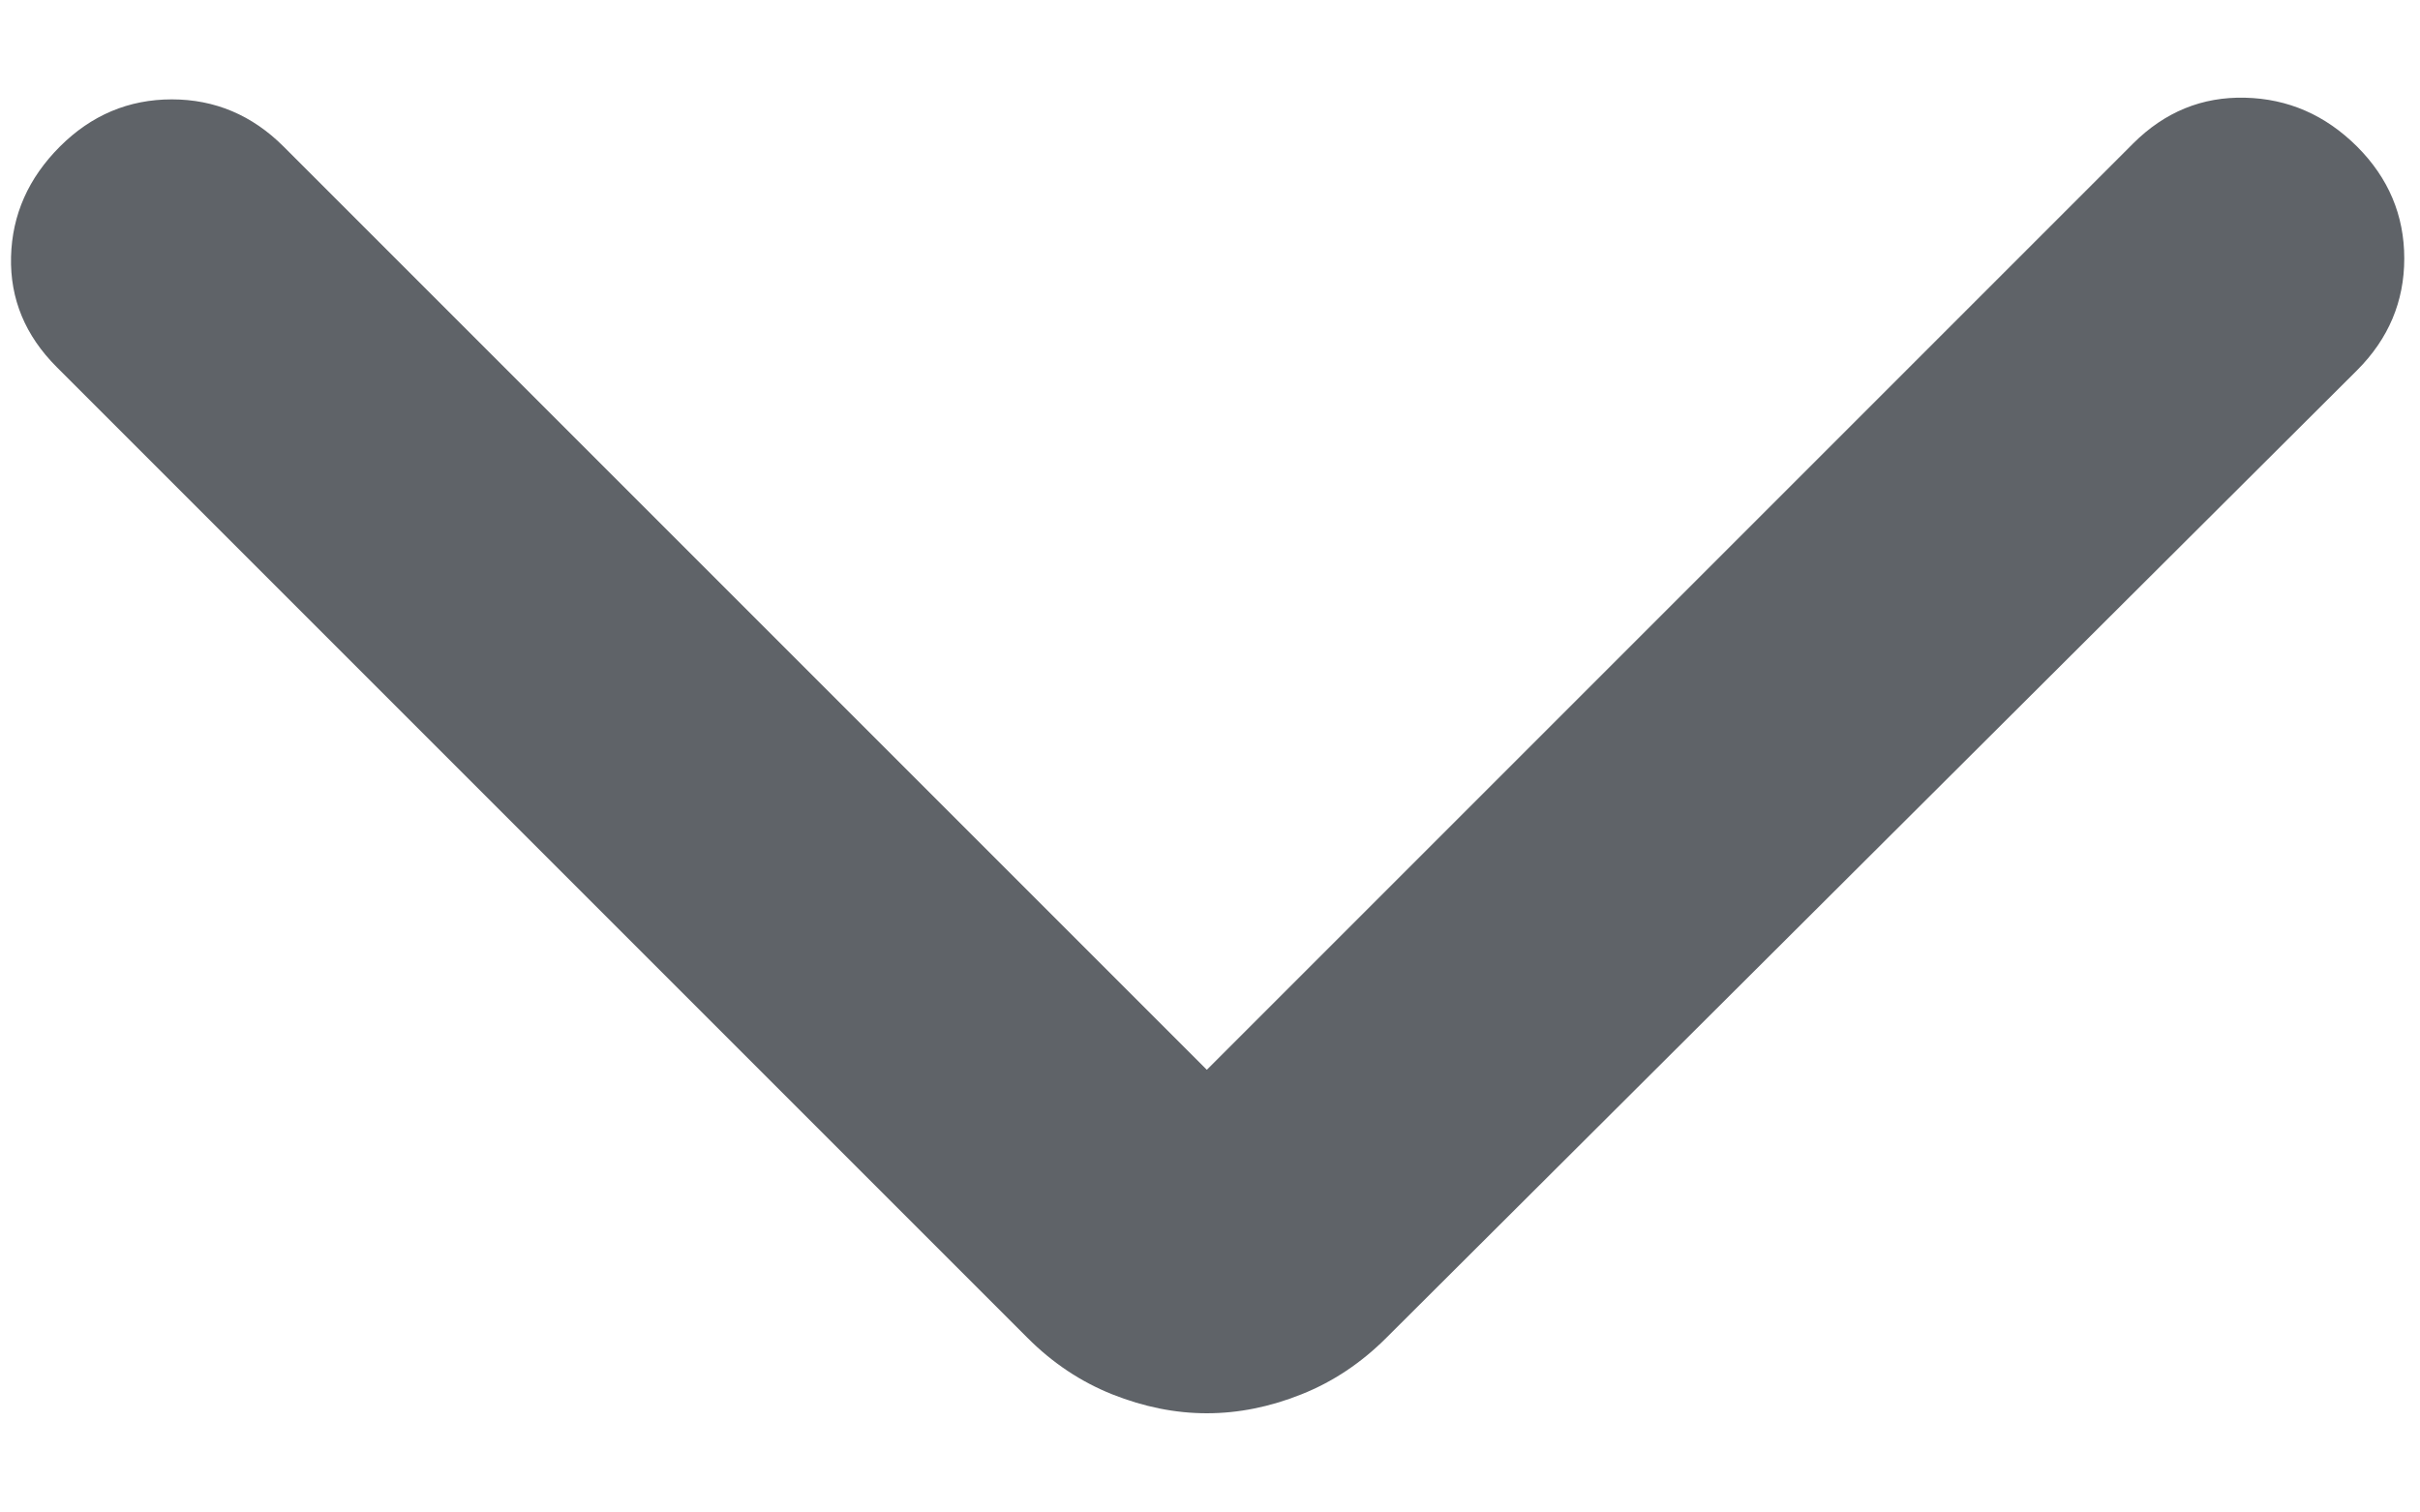 <svg width="16" height="10" viewBox="0 0 16 10" fill="none" xmlns="http://www.w3.org/2000/svg">
<path d="M7.979 7.073L14.104 0.948C14.313 0.74 14.559 0.639 14.844 0.646C15.129 0.653 15.375 0.761 15.584 0.969C15.792 1.177 15.896 1.424 15.896 1.709C15.896 1.993 15.792 2.24 15.584 2.448L9.167 8.844C9 9.011 8.813 9.136 8.604 9.219C8.396 9.302 8.188 9.344 7.979 9.344C7.771 9.344 7.563 9.302 7.354 9.219C7.146 9.136 6.958 9.011 6.792 8.844L0.375 2.427C0.167 2.219 0.066 1.976 0.073 1.698C0.08 1.42 0.188 1.177 0.396 0.969C0.604 0.761 0.851 0.657 1.136 0.657C1.42 0.657 1.667 0.761 1.875 0.969L7.979 7.073Z" fill="#5F6368"/>
</svg>
